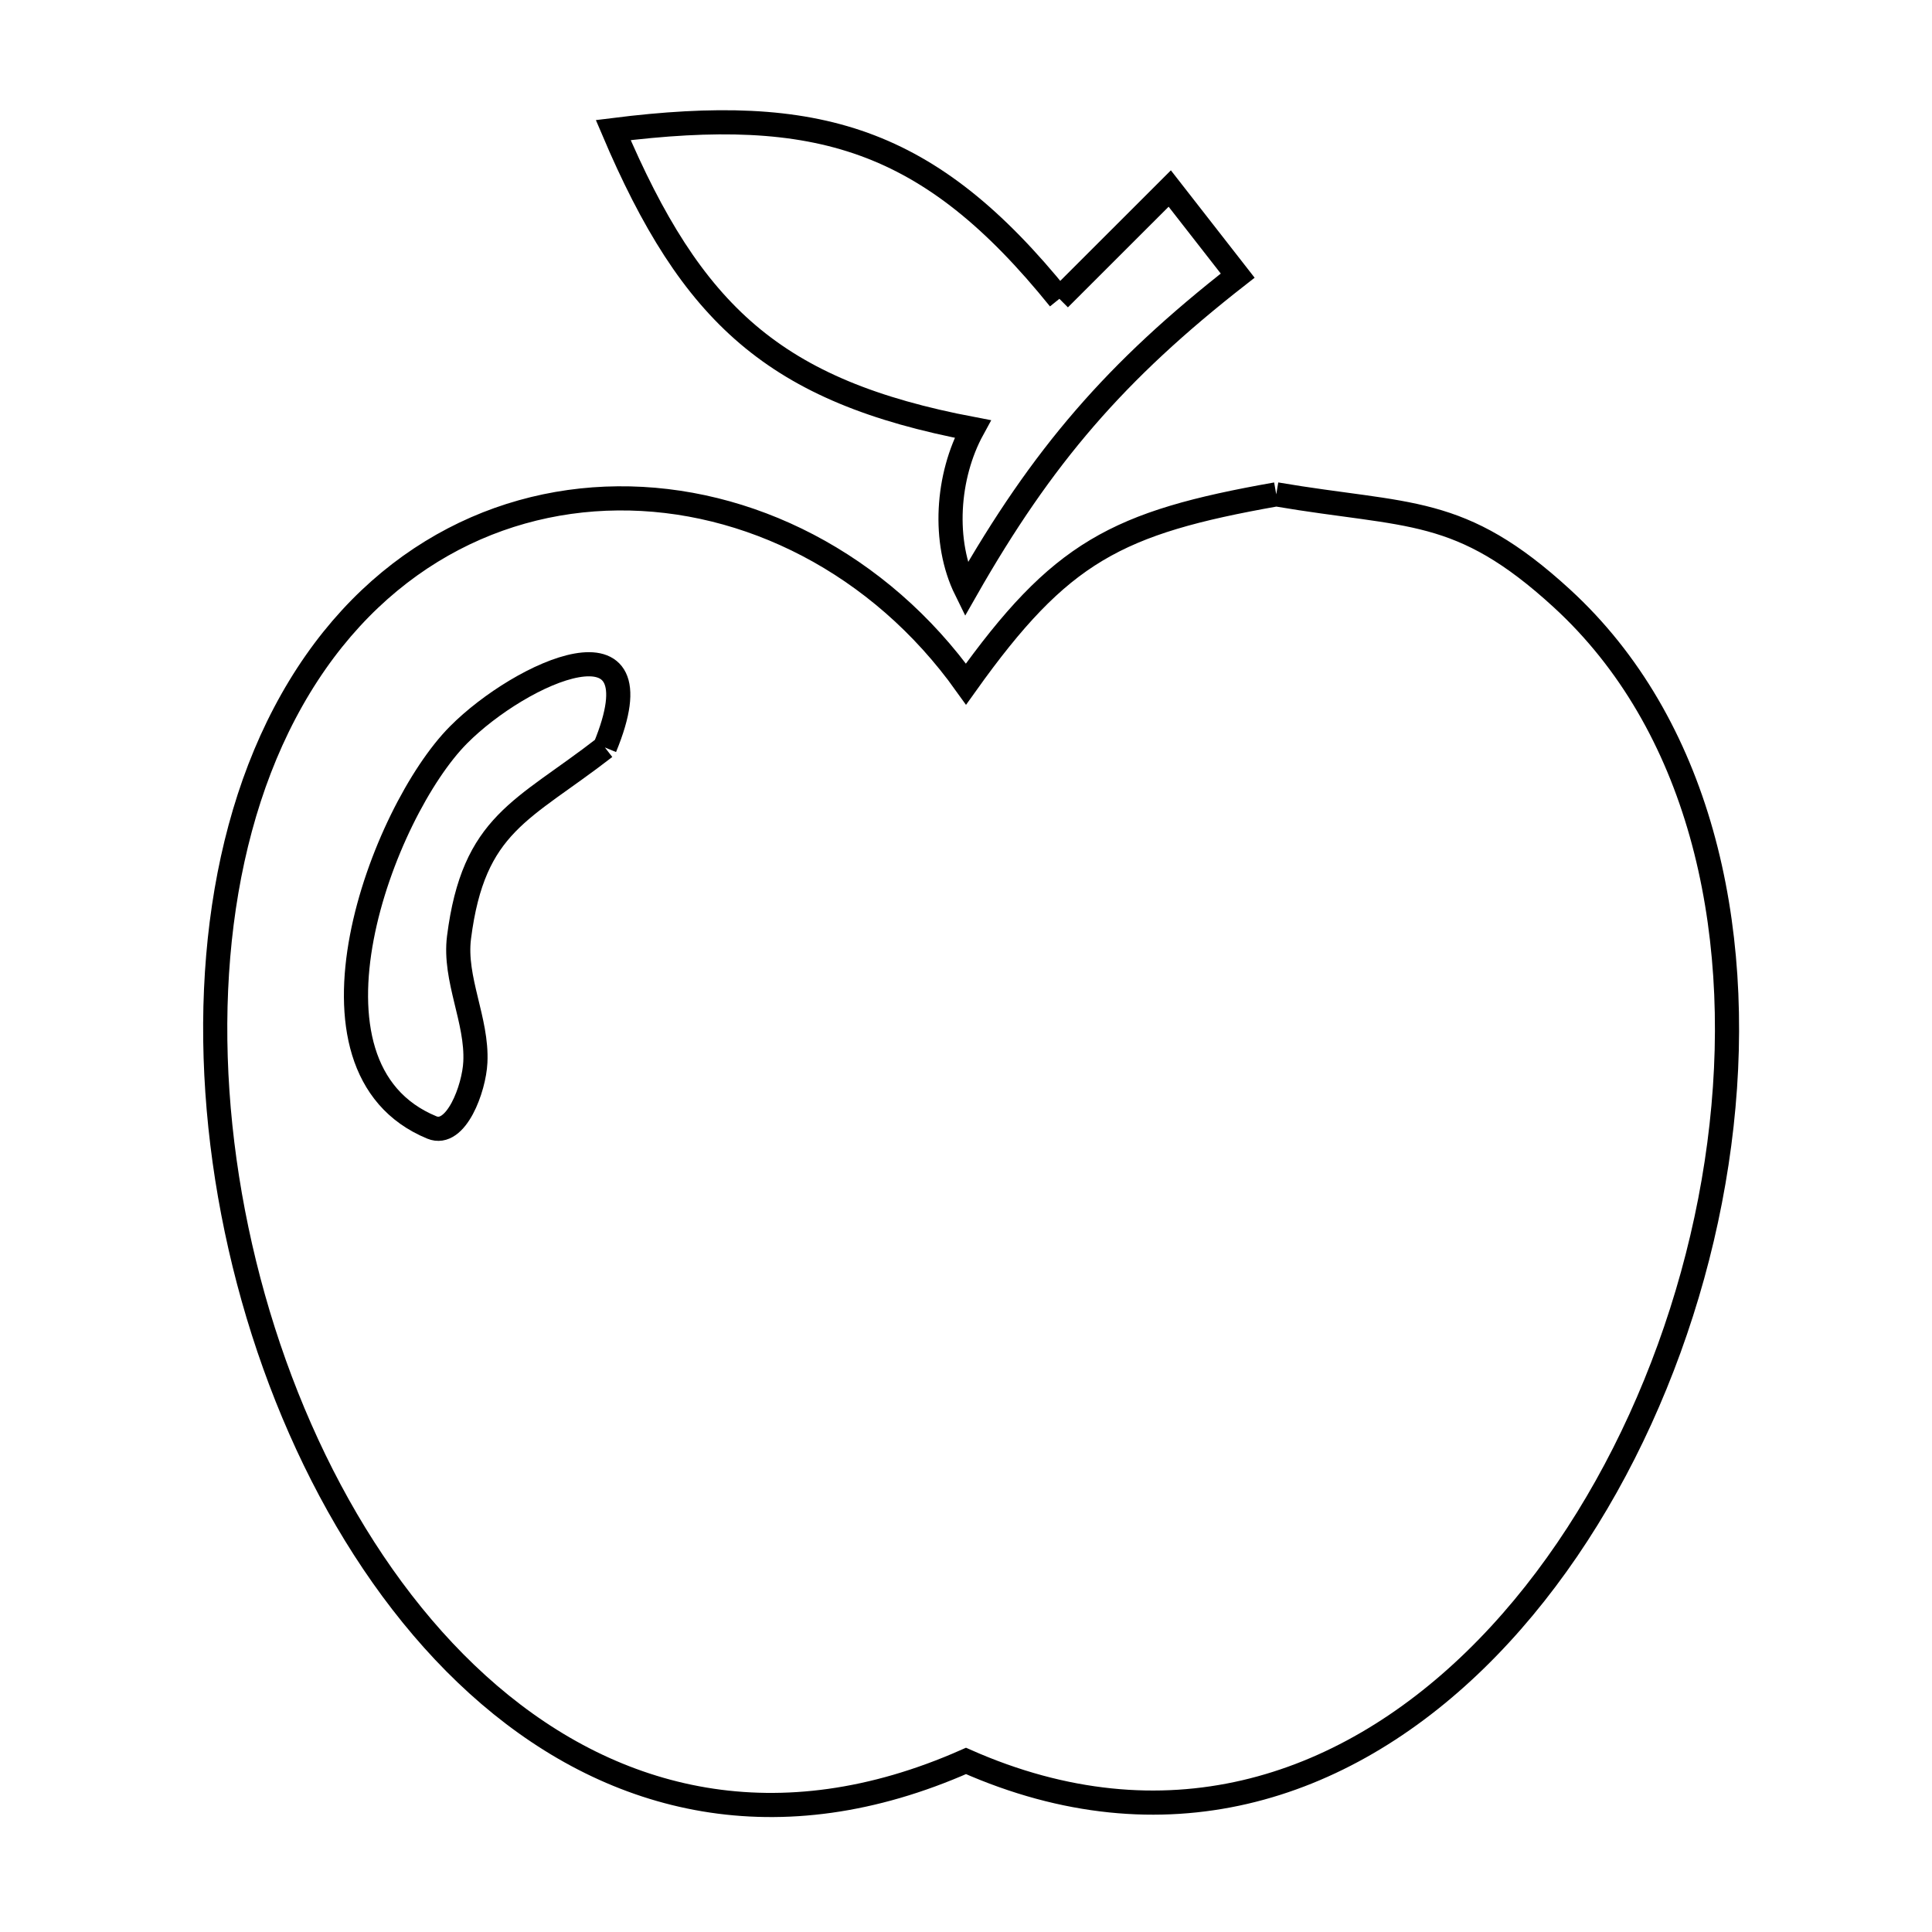 <svg xmlns="http://www.w3.org/2000/svg" viewBox="0.0 0.0 24.0 24.0" height="200px" width="200px"><path fill="none" stroke="black" stroke-width=".3" stroke-opacity="1.0"  filling="0" d="M13.16 3.712 L13.16 3.712 C13.617 3.255 14.074 2.798 14.531 2.342 L14.531 2.342 C14.812 2.703 15.094 3.064 15.375 3.424 L15.375 3.424 C13.862 4.606 12.95 5.66 12.0 7.327 L12.0 7.327 C11.705 6.729 11.763 5.914 12.083 5.329 L12.083 5.329 C9.619 4.861 8.592 3.909 7.618 1.616 L7.618 1.616 C10.153 1.298 11.54 1.705 13.16 3.712 L13.16 3.712"></path>
<path fill="none" stroke="black" stroke-width=".3" stroke-opacity="1.0"  filling="0" d="M15.854 6.141 L15.854 6.141 C17.511 6.423 18.13 6.267 19.402 7.433 C21.101 8.991 21.664 11.477 21.386 13.979 C21.109 16.481 19.991 18.999 18.328 20.619 C16.665 22.239 14.457 22.962 12.0 21.875 L12.0 21.875 C9.668 22.907 7.641 22.393 6.078 21.054 C4.514 19.714 3.415 17.548 2.939 15.276 C2.462 13.004 2.608 10.625 3.537 8.859 C4.488 7.049 6.066 6.205 7.675 6.191 C9.283 6.176 10.924 6.991 12.0 8.498 L12.0 8.498 C13.173 6.855 13.865 6.493 15.854 6.141 L15.854 6.141"></path>
<path fill="none" stroke="black" stroke-width=".3" stroke-opacity="1.0"  filling="0" d="M7.514 9.285 L7.514 9.285 C6.493 10.078 5.883 10.223 5.702 11.646 C5.637 12.163 5.931 12.675 5.905 13.195 C5.89 13.52 5.666 14.13 5.365 14.006 C3.549 13.259 4.75 10.081 5.696 9.129 C6.472 8.348 8.226 7.557 7.514 9.285 L7.514 9.285"></path></svg>